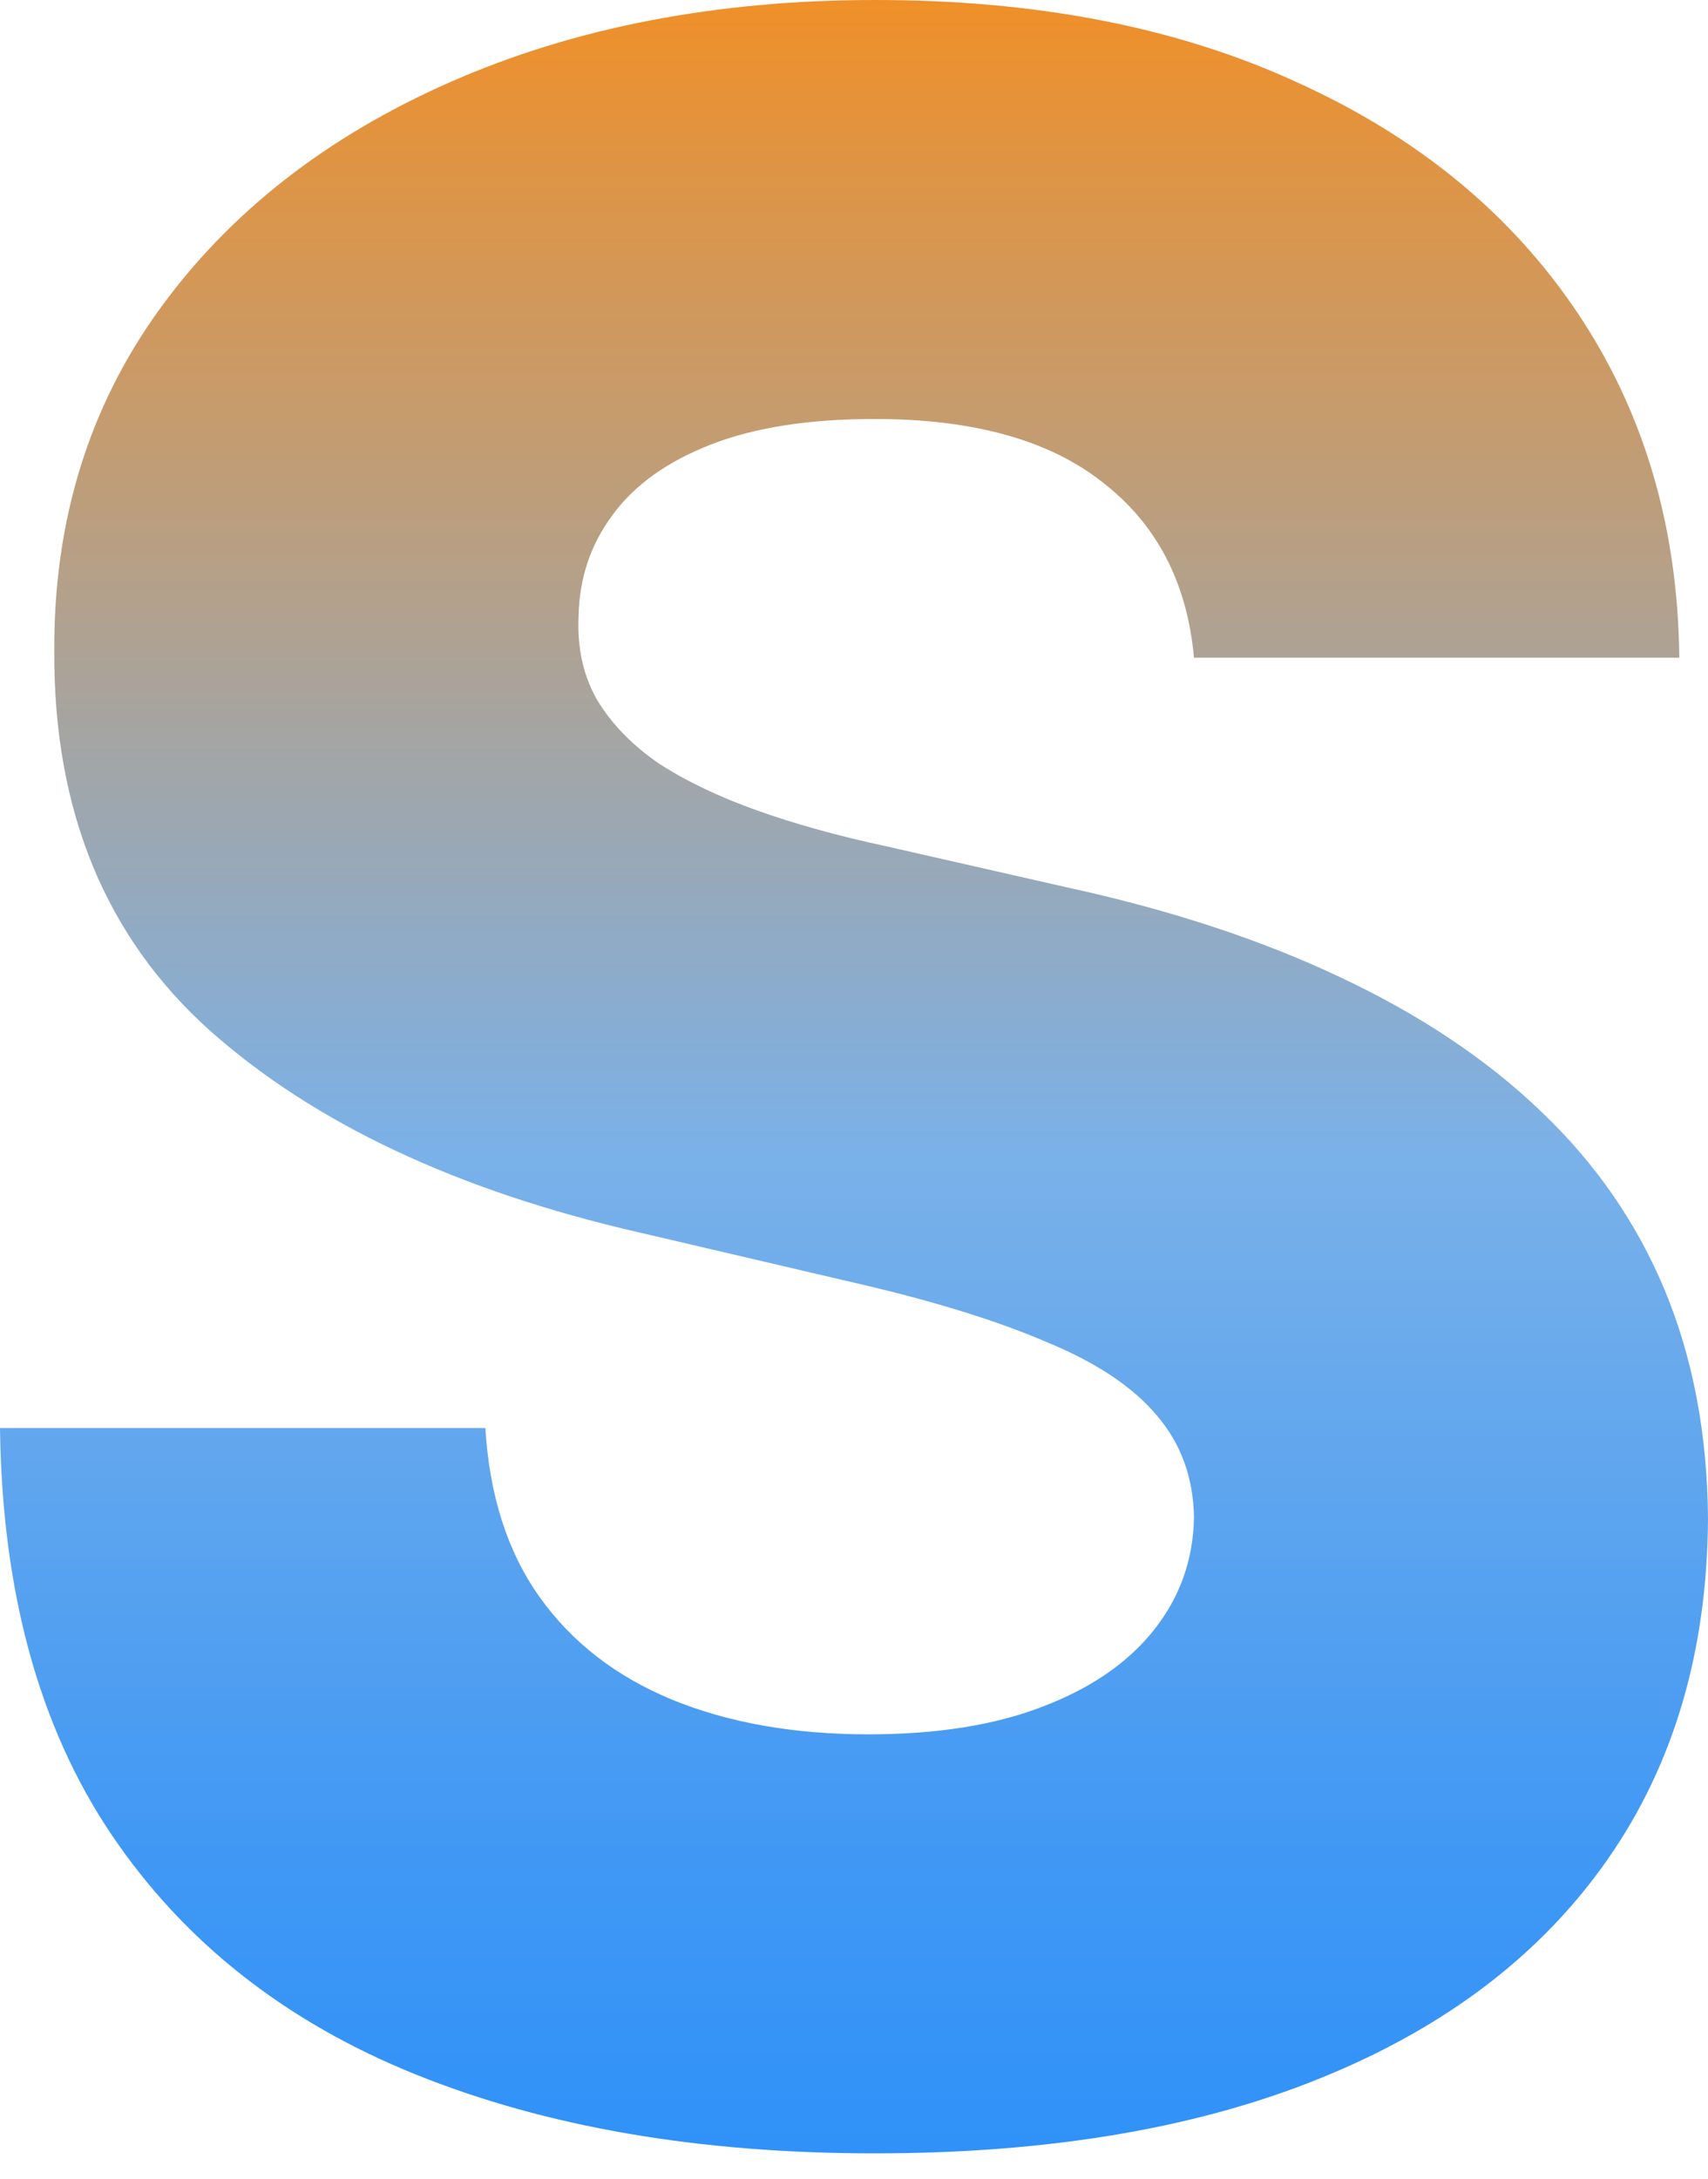 <svg width="40" height="51" viewBox="0 0 40 51" fill="none" xmlns="http://www.w3.org/2000/svg">
<path d="M27.962 15.396C27.802 13.637 27.09 12.27 25.827 11.295C24.58 10.304 22.798 9.808 20.48 9.808C18.945 9.808 17.666 10.008 16.643 10.408C15.62 10.807 14.852 11.359 14.341 12.062C13.829 12.75 13.565 13.541 13.549 14.436C13.517 15.172 13.661 15.819 13.981 16.379C14.316 16.938 14.796 17.434 15.42 17.866C16.059 18.281 16.826 18.649 17.722 18.969C18.617 19.288 19.624 19.568 20.743 19.808L24.964 20.767C27.394 21.295 29.536 21.998 31.391 22.878C33.261 23.757 34.828 24.804 36.091 26.019C37.37 27.234 38.337 28.633 38.993 30.216C39.648 31.799 39.984 33.573 40 35.539C39.984 38.641 39.201 41.303 37.65 43.525C36.099 45.747 33.869 47.45 30.959 48.633C28.066 49.816 24.572 50.408 20.48 50.408C16.371 50.408 12.79 49.792 9.736 48.561C6.683 47.33 4.309 45.46 2.614 42.95C0.919 40.44 0.048 37.266 -2.90029e-06 33.429H11.367C11.463 35.012 11.886 36.331 12.638 37.386C13.389 38.441 14.421 39.241 15.731 39.784C17.058 40.328 18.593 40.599 20.336 40.599C21.934 40.599 23.293 40.384 24.413 39.952C25.548 39.52 26.419 38.921 27.026 38.154C27.634 37.386 27.946 36.507 27.962 35.516C27.946 34.588 27.658 33.797 27.098 33.142C26.539 32.47 25.675 31.895 24.508 31.415C23.357 30.919 21.887 30.464 20.096 30.048L14.964 28.849C10.711 27.874 7.362 26.299 4.916 24.125C2.47 21.934 1.255 18.977 1.271 15.252C1.255 12.214 2.07 9.552 3.717 7.266C5.364 4.98 7.642 3.197 10.552 1.918C13.461 0.639 16.779 -2.59956e-05 20.504 -2.59956e-05C24.309 -2.59956e-05 27.61 0.647 30.408 1.942C33.221 3.221 35.404 5.02 36.954 7.338C38.505 9.656 39.297 12.342 39.328 15.396H27.962Z" fill="url(#paint0_linear_432_2575)"/>
<defs>
<linearGradient id="paint0_linear_432_2575" x1="20.36" y1="-15.683" x2="20.36" y2="65.899" gradientUnits="userSpaceOnUse">
<stop offset="0.149" stop-color="#FF8B0F"/>
<stop offset="0.524" stop-color="#7AB1E9"/>
<stop offset="0.716" stop-color="#4299F4"/>
<stop offset="1" stop-color="#0A81FF"/>
</linearGradient>
</defs>
</svg>
